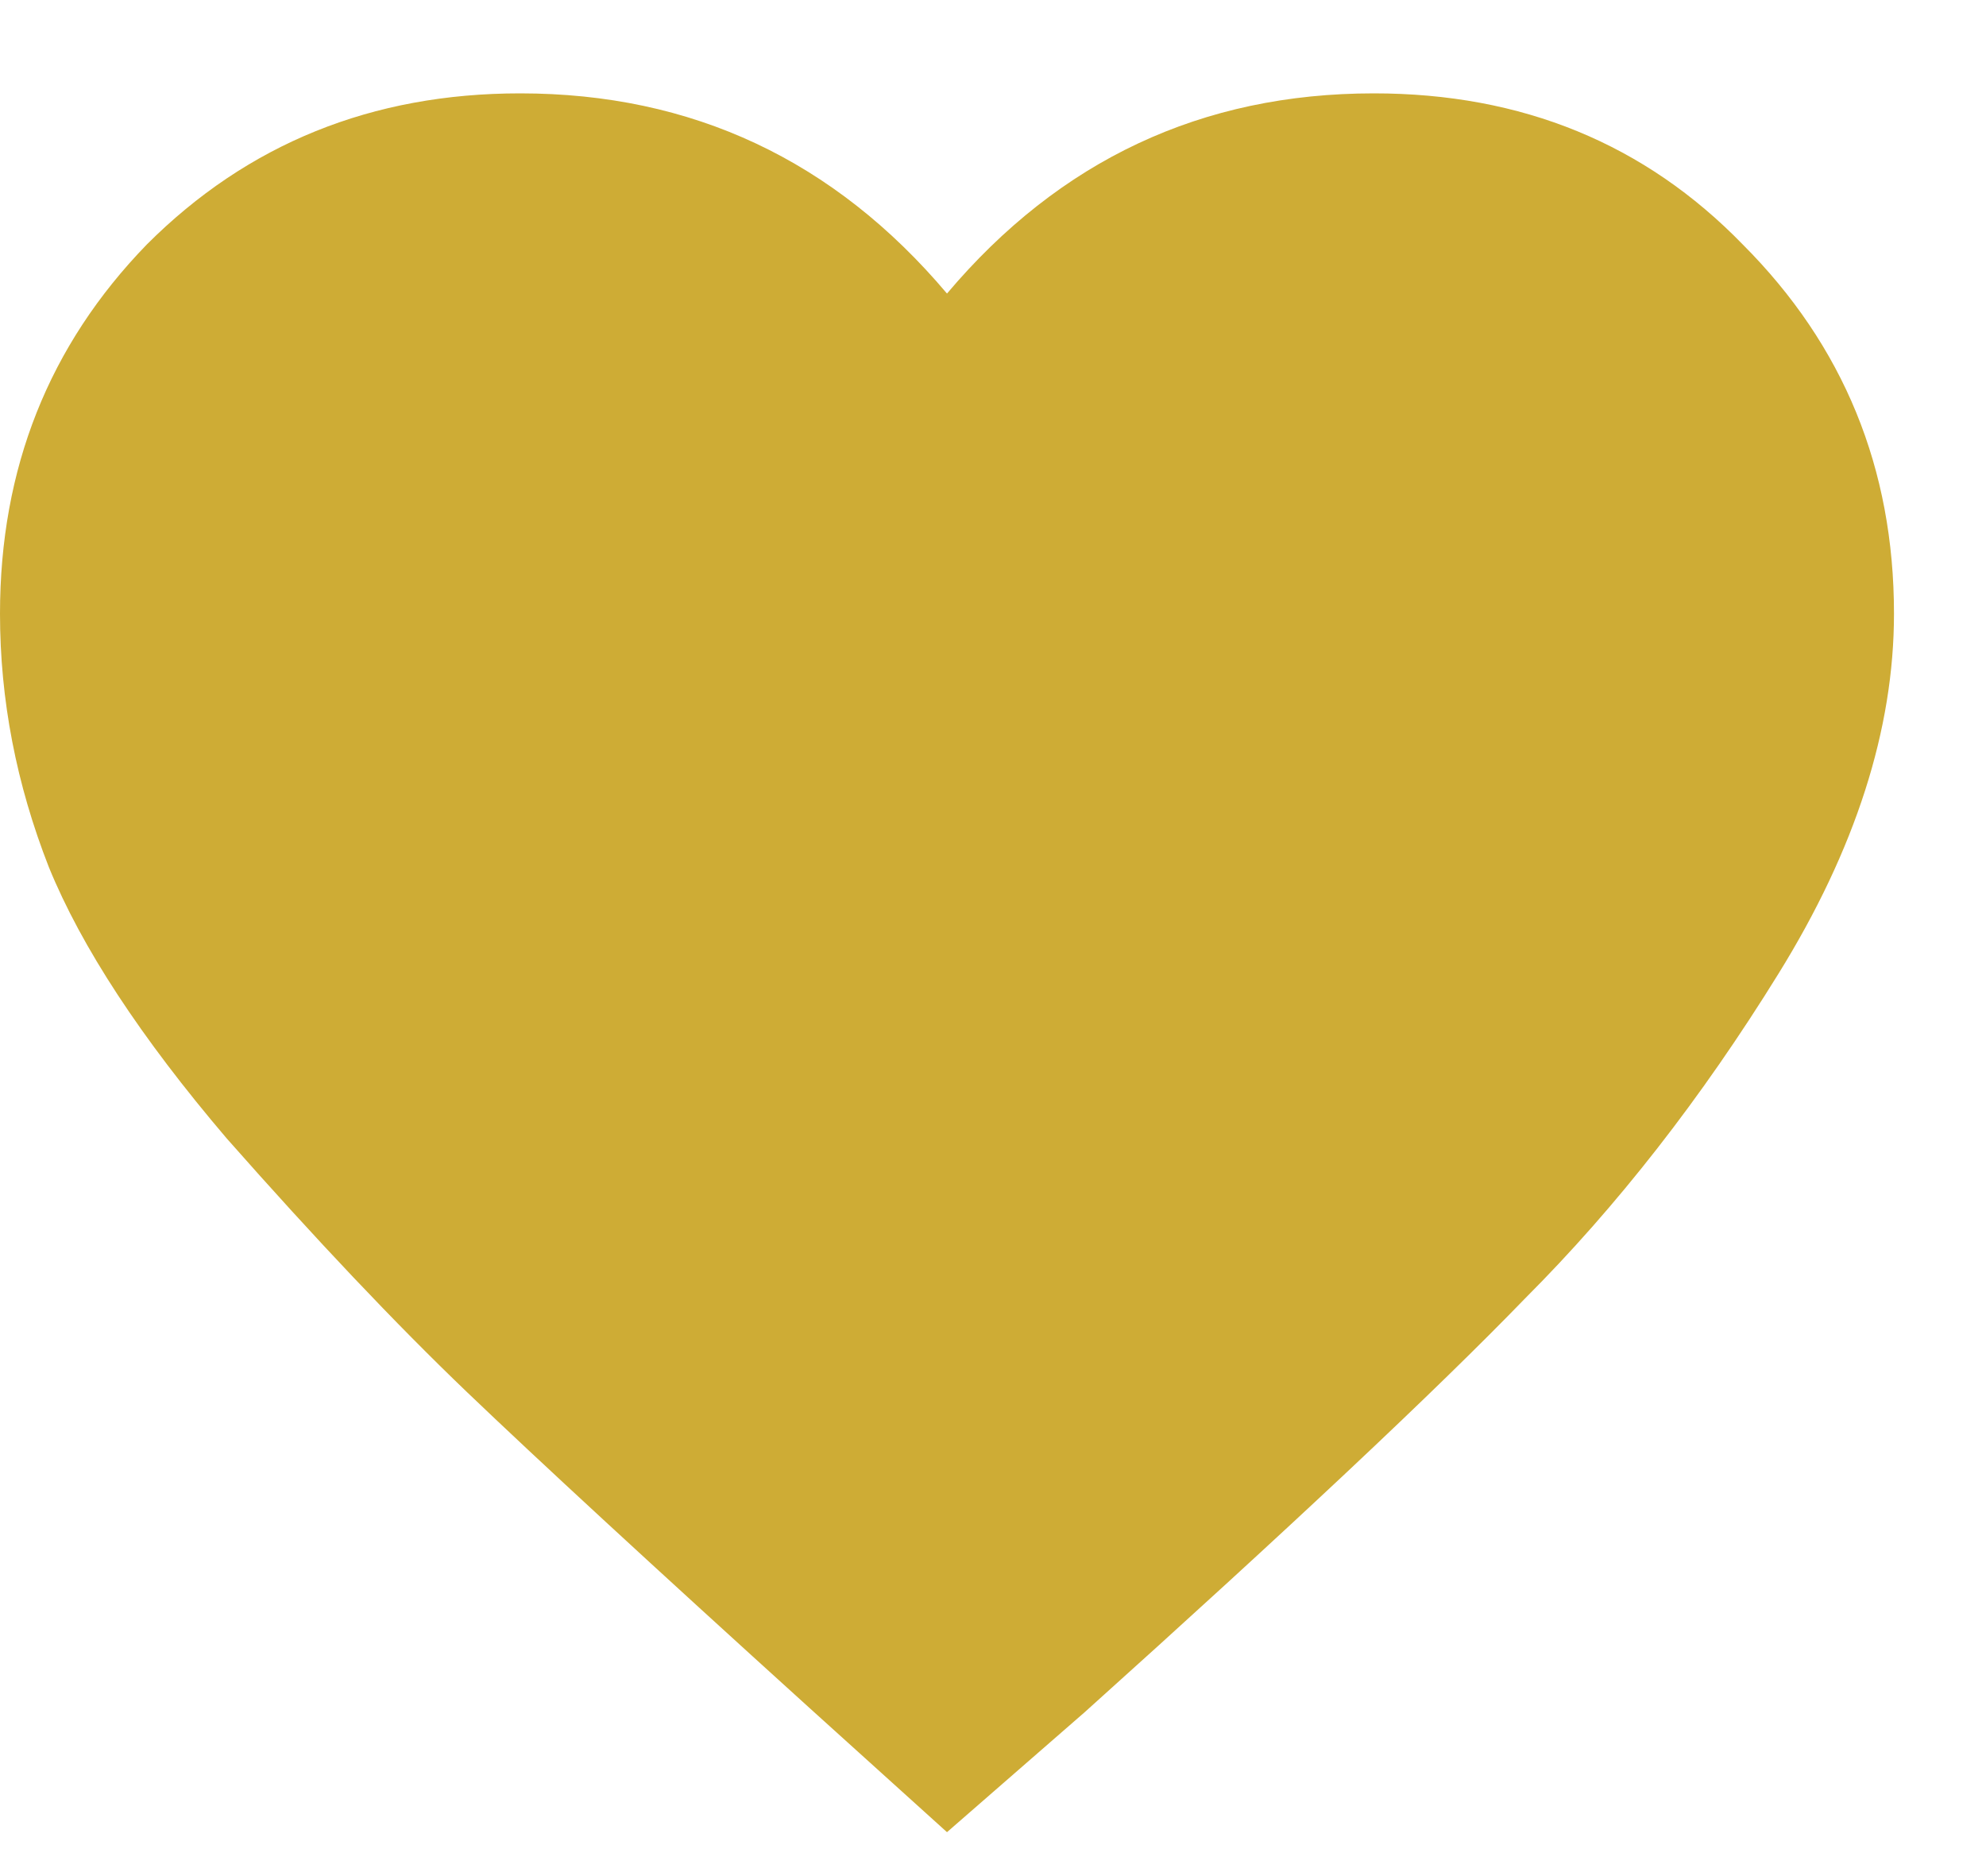 <svg width="18" height="17" viewBox="0 0 18 17" fill="none" xmlns="http://www.w3.org/2000/svg">
<path d="M8.583 16.602L7.334 15.474C5.91 14.184 4.876 13.23 4.231 12.613C3.586 11.995 2.861 11.229 2.055 10.316C1.276 9.402 0.739 8.583 0.443 7.858C0.148 7.106 0 6.34 0 5.561C0 4.244 0.443 3.13 1.33 2.216C2.243 1.303 3.371 0.846 4.715 0.846C6.273 0.846 7.562 1.451 8.583 2.66C9.604 1.451 10.893 0.846 12.451 0.846C13.795 0.846 14.909 1.303 15.796 2.216C16.709 3.13 17.166 4.244 17.166 5.561C17.166 6.609 16.817 7.697 16.118 8.825C15.42 9.953 14.654 10.934 13.822 11.766C13.016 12.599 11.686 13.848 9.832 15.514L8.583 16.602Z" fill="#CEAC35"/>
</svg>
